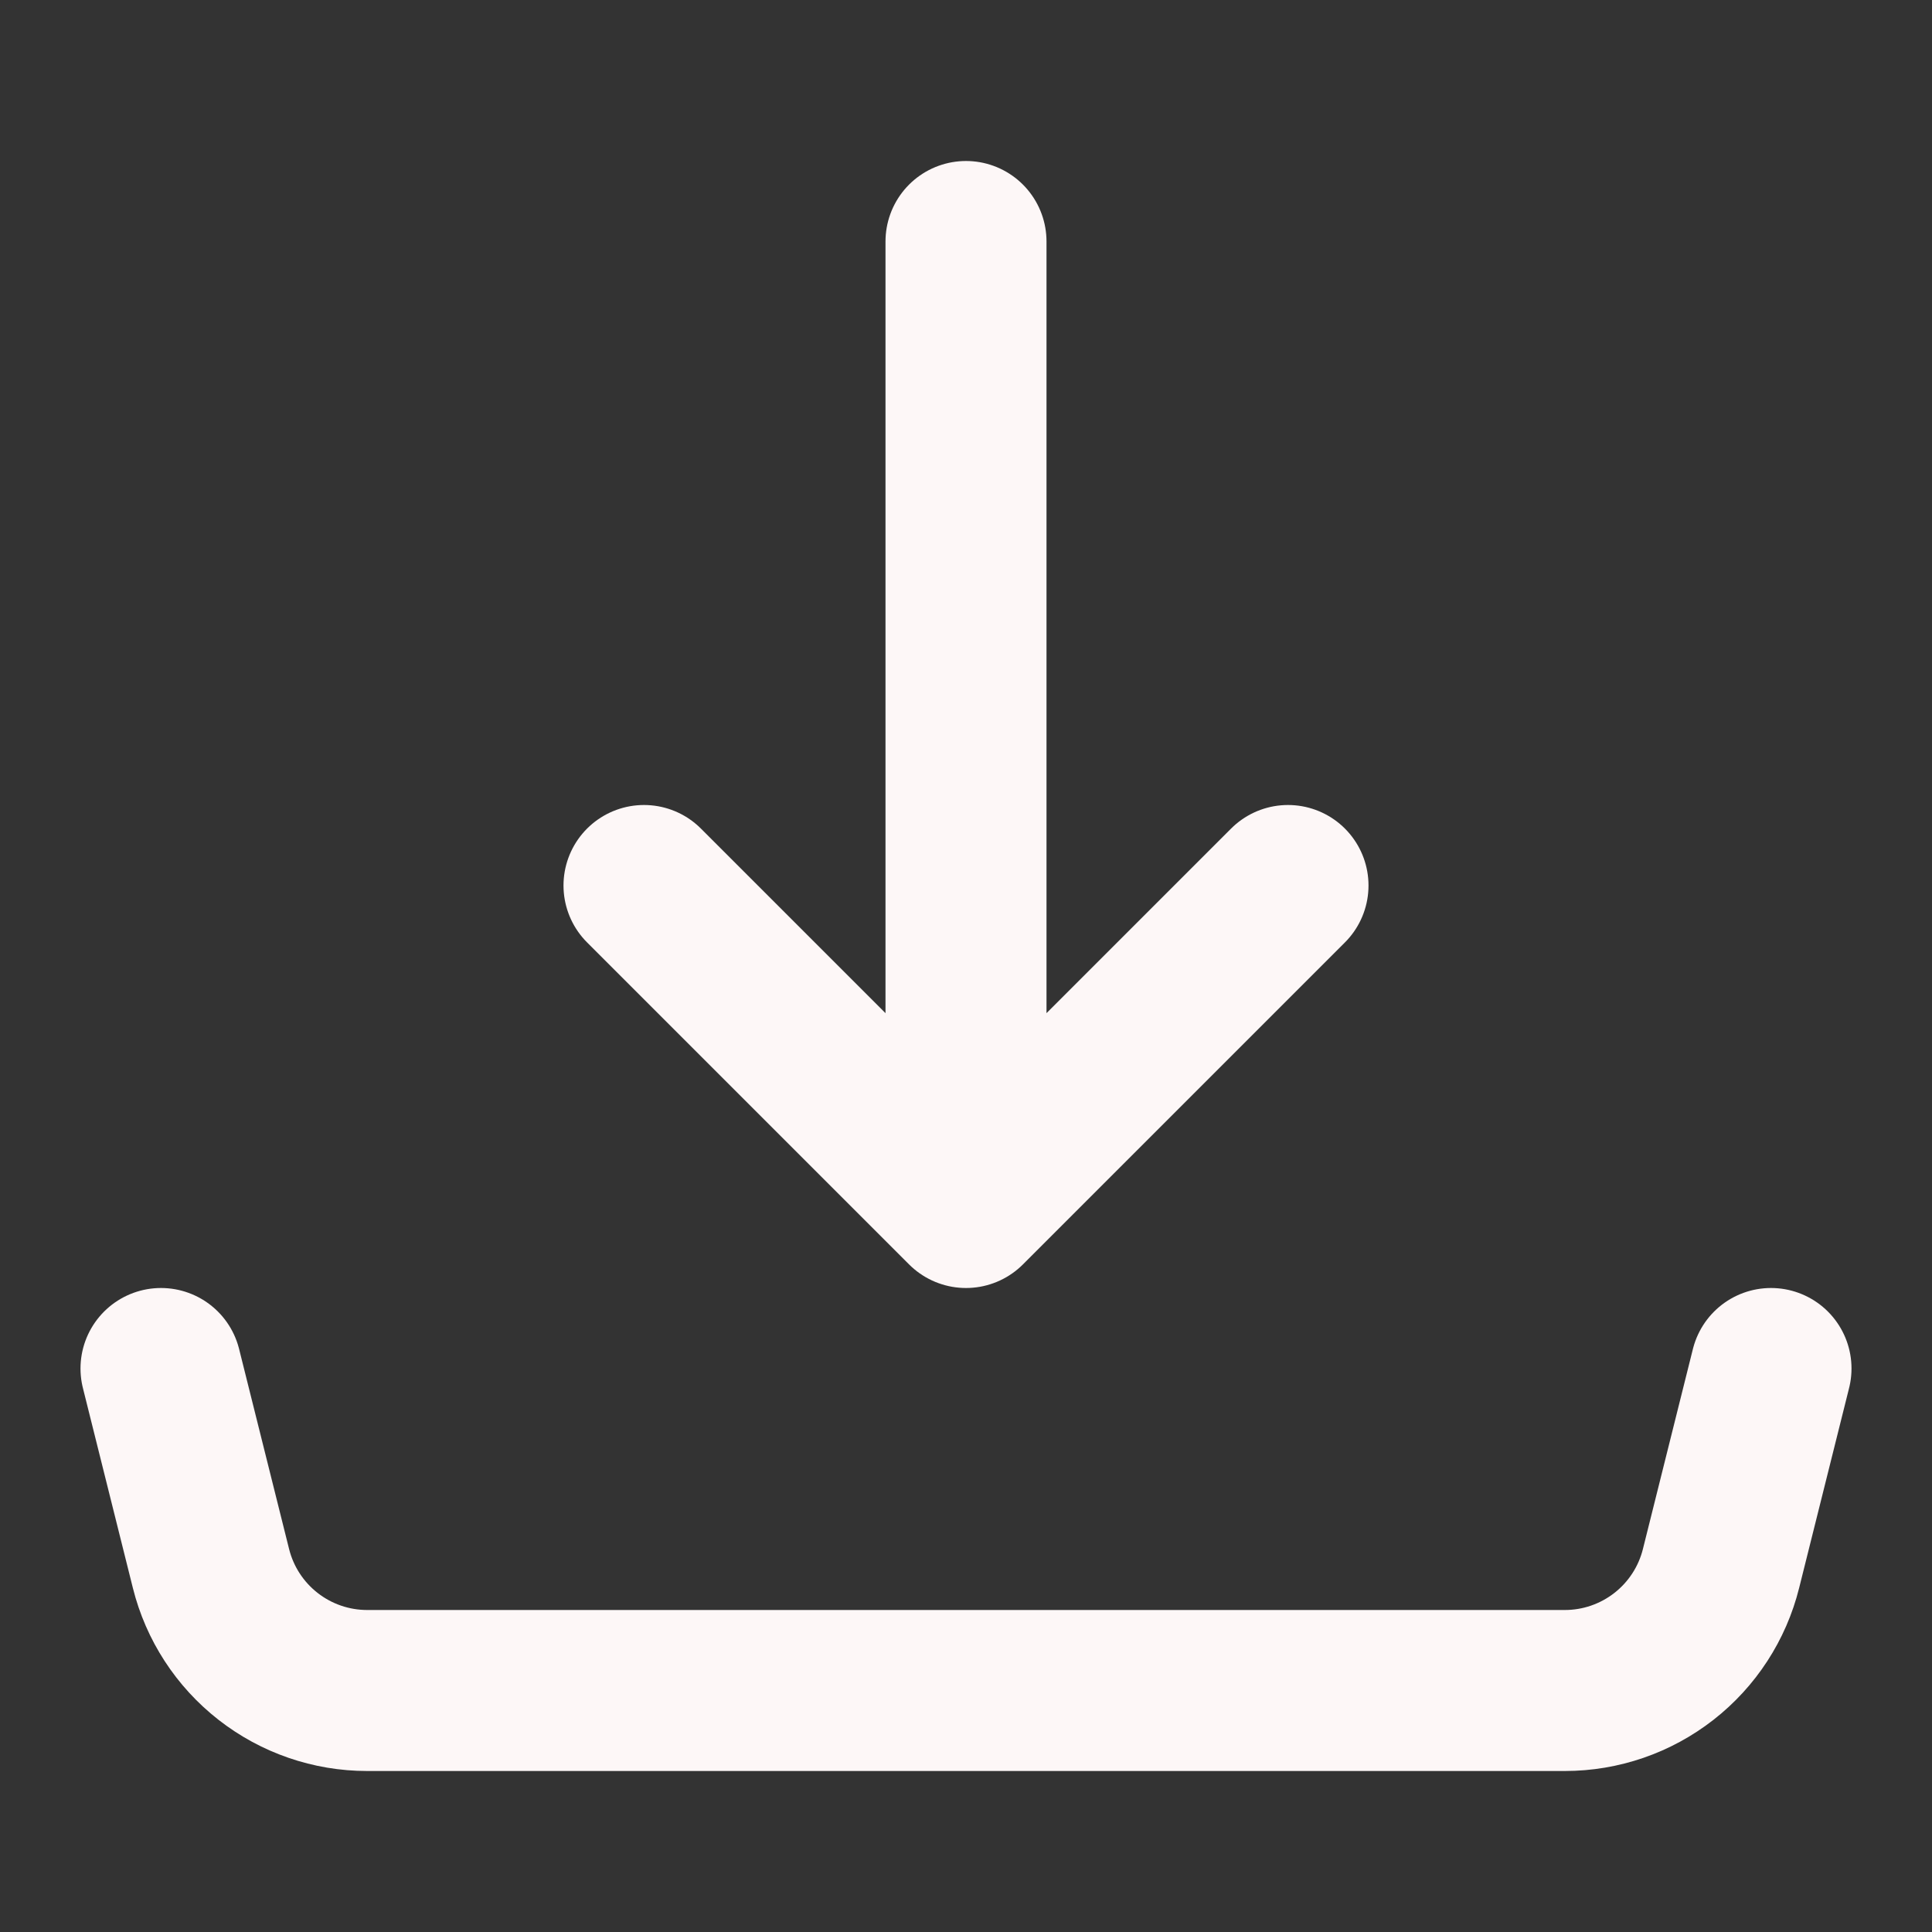 
<svg width="24" height="24" viewBox="0 0 24 24" fill="none" xmlns="http://www.w3.org/2000/svg">
<rect x="0" y="0" width="24" height="24" fill="#333333" stroke="none"/>
<path d="M2 17L2.621 19.485C2.729 19.918 2.979 20.302 3.33 20.576C3.682 20.851 4.115 21 4.561 21H19.439C19.885 21 20.318 20.851 20.67 20.576C21.021 20.302 21.271 19.918 21.379 19.485L22 17M12 15V3V15ZM12 15L8 11L12 15ZM12 15L16 11L12 15Z" stroke="#FDF7F7" stroke-width="2" stroke-linecap="round" stroke-linejoin="round"/>
</svg>
